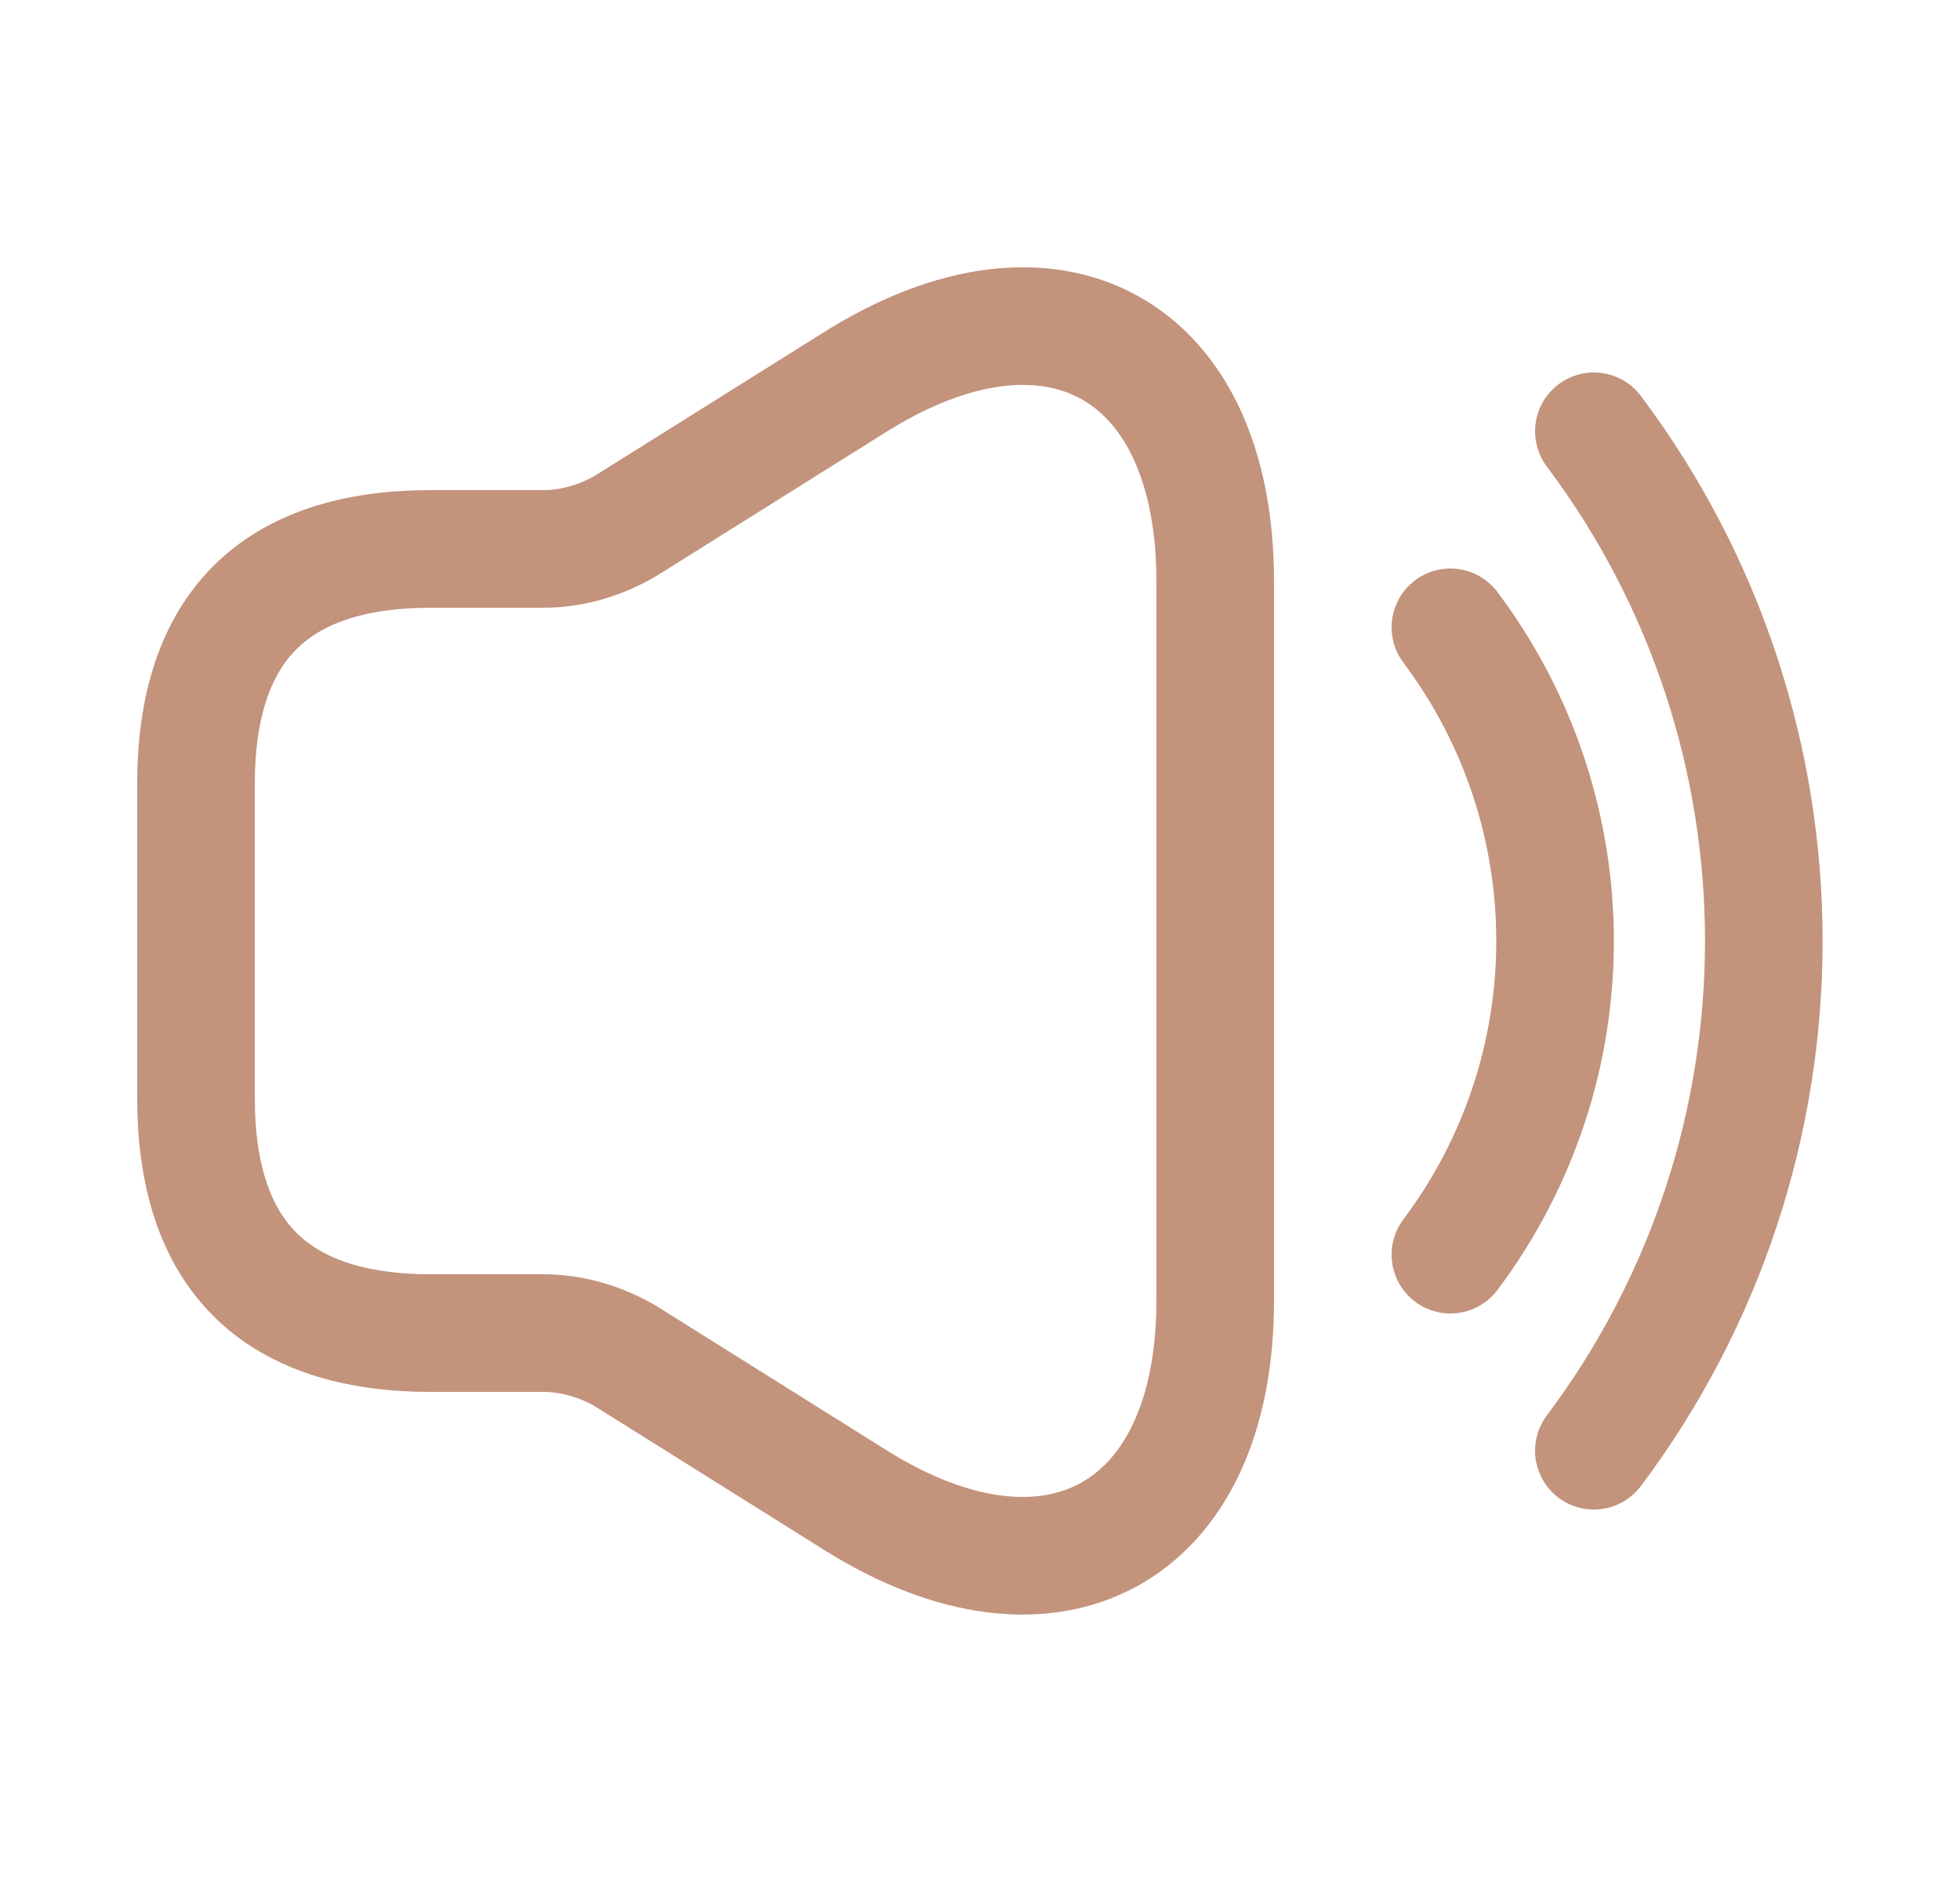 <svg width="25" height="24" viewBox="0 0 25 24" fill="none" xmlns="http://www.w3.org/2000/svg">
<path d="M2.5 10V14C2.5 16 3.5 17 5.5 17H6.93C7.3 17 7.67 17.11 7.99 17.3L10.91 19.13C13.43 20.71 15.5 19.56 15.5 16.59V7.41C15.5 4.43 13.43 3.29 10.91 4.87L7.99 6.7C7.67 6.89 7.3 7 6.93 7H5.5C3.5 7 2.5 8 2.5 10Z" stroke="#C3937C" stroke-width="1.5"/>
<path d="M18.5 8C20.28 10.37 20.28 13.63 18.5 16" stroke="#C3937C" stroke-width="1.5" stroke-linecap="round" stroke-linejoin="round"/>
<path d="M20.33 5.5C23.22 9.35 23.22 14.65 20.33 18.5" stroke="#C3937C" stroke-width="1.5" stroke-linecap="round" stroke-linejoin="round"/>
</svg>
